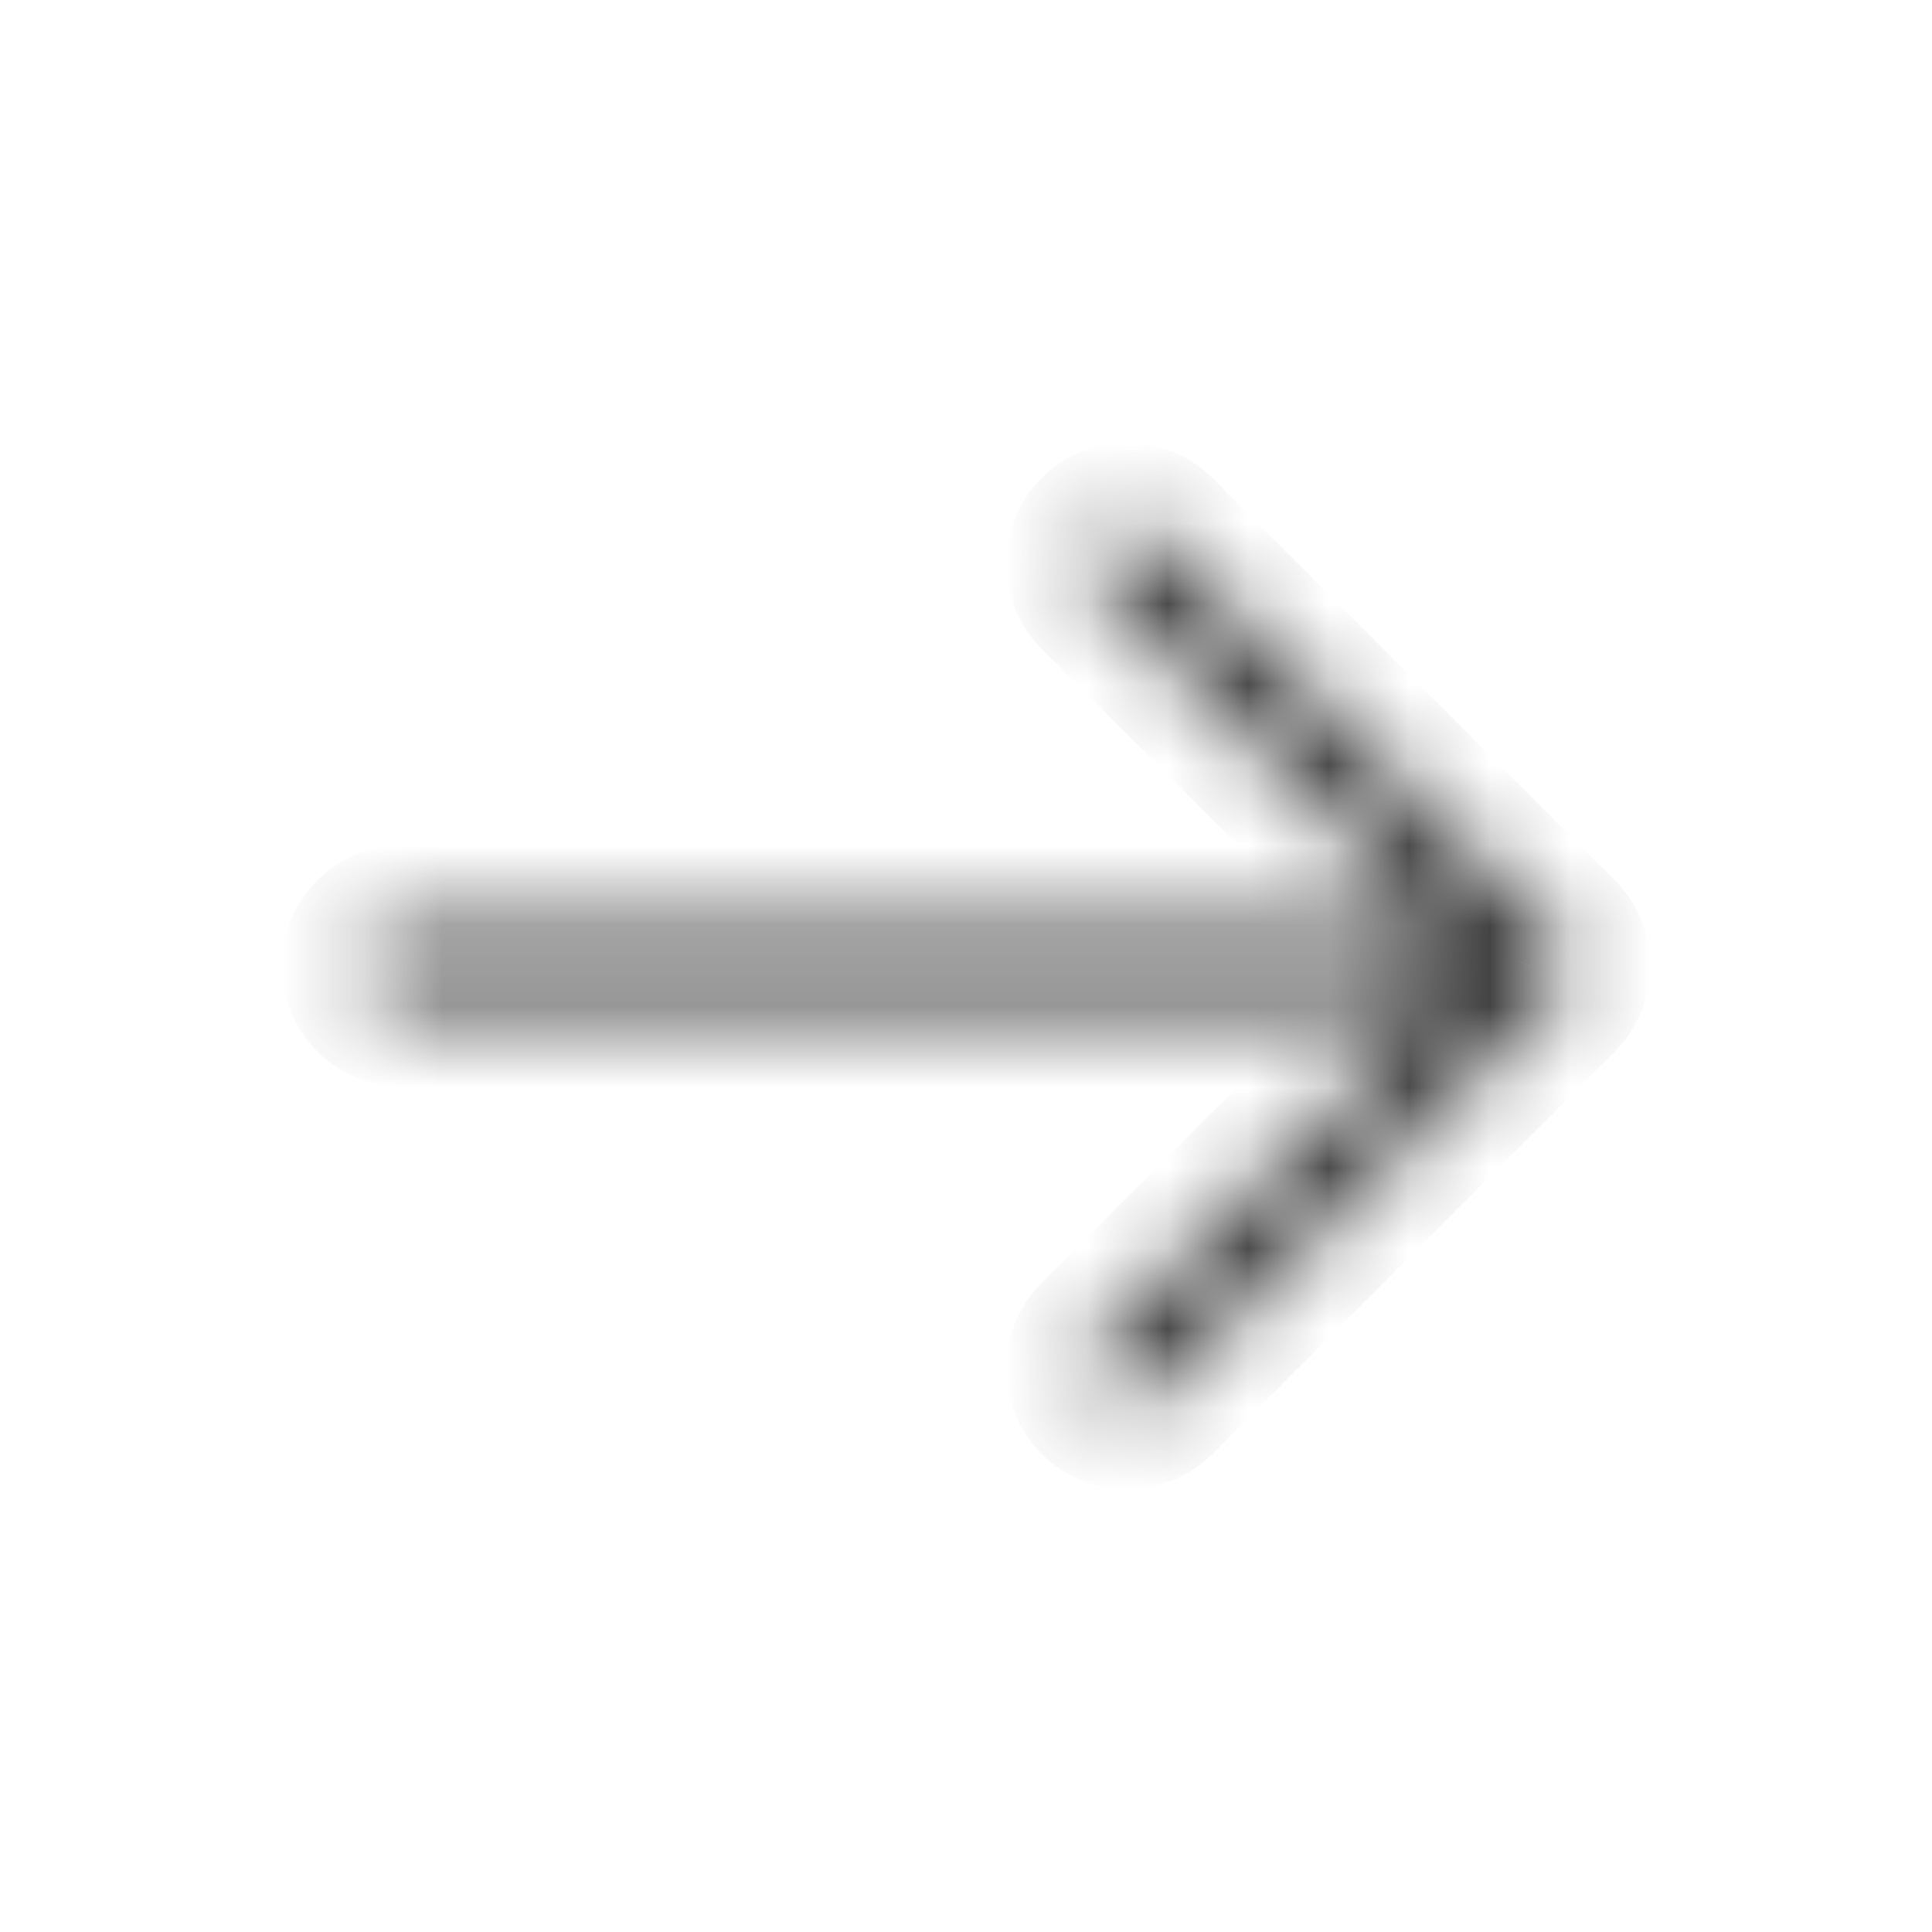<svg width="24" height="24" viewBox="0 0 24 24" fill="none" xmlns="http://www.w3.org/2000/svg">
<mask id="path-2-inside-1" fill="white">
<path fill-rule="evenodd" clip-rule="evenodd" d="M14.352 6.645C14.157 6.45 13.841 6.45 13.645 6.646C13.45 6.841 13.45 7.157 13.646 7.353L17.794 11.499H4.999C4.723 11.499 4.499 11.723 4.499 11.999C4.499 12.275 4.723 12.499 4.999 12.499H17.794L13.646 16.646C13.45 16.842 13.45 17.158 13.645 17.354C13.841 17.549 14.157 17.549 14.352 17.354L19.355 12.353C19.355 12.353 19.355 12.352 19.355 12.352C19.402 12.305 19.439 12.249 19.463 12.19C19.488 12.132 19.501 12.067 19.501 11.999C19.501 11.931 19.488 11.867 19.463 11.808C19.462 11.805 19.461 11.802 19.46 11.8C19.435 11.744 19.4 11.691 19.355 11.646C19.354 11.645 19.354 11.645 19.354 11.645L14.352 6.645Z"/>
</mask>
<path d="M13.645 6.646L12.938 5.939L12.938 5.939L13.645 6.646ZM14.352 6.645L13.646 7.353V7.353L14.352 6.645ZM13.646 7.353L14.352 6.645L14.352 6.645L13.646 7.353ZM17.794 11.499V12.499C18.198 12.499 18.563 12.255 18.718 11.882C18.872 11.508 18.787 11.078 18.5 10.792L17.794 11.499ZM17.794 12.499L18.501 13.206C18.787 12.92 18.872 12.49 18.718 12.116C18.563 11.743 18.198 11.499 17.794 11.499V12.499ZM13.646 16.646L14.352 17.354L13.646 16.646ZM13.645 17.354L12.938 18.061L12.938 18.061L13.645 17.354ZM14.352 17.354L15.06 18.061L14.352 17.354ZM19.355 12.353L20.062 13.06L20.062 13.06L19.355 12.353ZM19.355 12.352L20.062 13.06L20.062 13.059L19.355 12.352ZM19.463 12.19L18.539 11.807L18.539 11.808L19.463 12.19ZM19.463 11.808L18.539 12.19L18.539 12.191L19.463 11.808ZM19.46 11.8L18.543 12.198L18.543 12.198L19.46 11.8ZM19.355 11.646L20.062 10.938L20.062 10.938L19.355 11.646ZM19.354 11.645L18.647 12.352L18.649 12.354L19.354 11.645ZM14.353 7.353C14.157 7.548 13.841 7.548 13.646 7.353L15.059 5.938C14.474 5.352 13.524 5.353 12.938 5.939L14.353 7.353ZM14.352 6.645C14.548 6.841 14.548 7.157 14.353 7.353L12.938 5.939C12.352 6.524 12.353 7.474 12.939 8.06L14.352 6.645ZM18.5 10.792L14.352 6.645L12.939 8.06L17.087 12.206L18.5 10.792ZM17.794 10.499H4.999V12.499H17.794V10.499ZM4.999 10.499C4.171 10.499 3.499 11.171 3.499 11.999H5.499C5.499 12.275 5.275 12.499 4.999 12.499V10.499ZM3.499 11.999C3.499 12.827 4.171 13.499 4.999 13.499V11.499C5.275 11.499 5.499 11.723 5.499 11.999H3.499ZM4.999 13.499H17.794V11.499H4.999V13.499ZM17.087 11.792L12.938 15.939L14.352 17.354L18.501 13.206L17.087 11.792ZM12.938 15.939C12.353 16.525 12.352 17.475 12.938 18.061L14.353 16.646C14.548 16.842 14.548 17.158 14.352 17.354L12.938 15.939ZM12.938 18.061C13.524 18.646 14.474 18.646 15.06 18.061L13.646 16.646C13.841 16.451 14.157 16.451 14.353 16.646L12.938 18.061ZM15.06 18.061L20.062 13.06L18.648 11.645L13.646 16.646L15.06 18.061ZM20.062 13.06L20.062 13.06L18.648 11.645L18.647 11.646L20.062 13.06ZM18.539 11.808C18.564 11.748 18.601 11.692 18.647 11.646L20.062 13.059C20.204 12.917 20.313 12.751 20.387 12.573L18.539 11.808ZM20.387 12.573C20.461 12.395 20.501 12.201 20.501 11.999H18.501C18.501 11.933 18.514 11.868 18.539 11.807L20.387 12.573ZM20.501 11.999C20.501 11.797 20.461 11.603 20.387 11.425L18.539 12.191C18.514 12.13 18.501 12.065 18.501 11.999H20.501ZM20.387 11.425C20.384 11.417 20.38 11.409 20.377 11.401L18.543 12.198C18.541 12.195 18.54 12.193 18.539 12.19L20.387 11.425ZM18.647 12.352C18.603 12.308 18.567 12.255 18.543 12.198L20.377 11.401C20.303 11.232 20.198 11.074 20.062 10.938L18.647 12.352ZM20.062 10.938C20.062 10.938 20.06 10.937 20.059 10.935L18.649 12.354C18.648 12.353 18.647 12.352 18.648 12.353L20.062 10.938ZM13.646 7.353L18.647 12.352L20.061 10.938L15.059 5.938L13.646 7.353Z" fill="#3B3B3B" mask="url(#path-2-inside-1)"/>
</svg>
